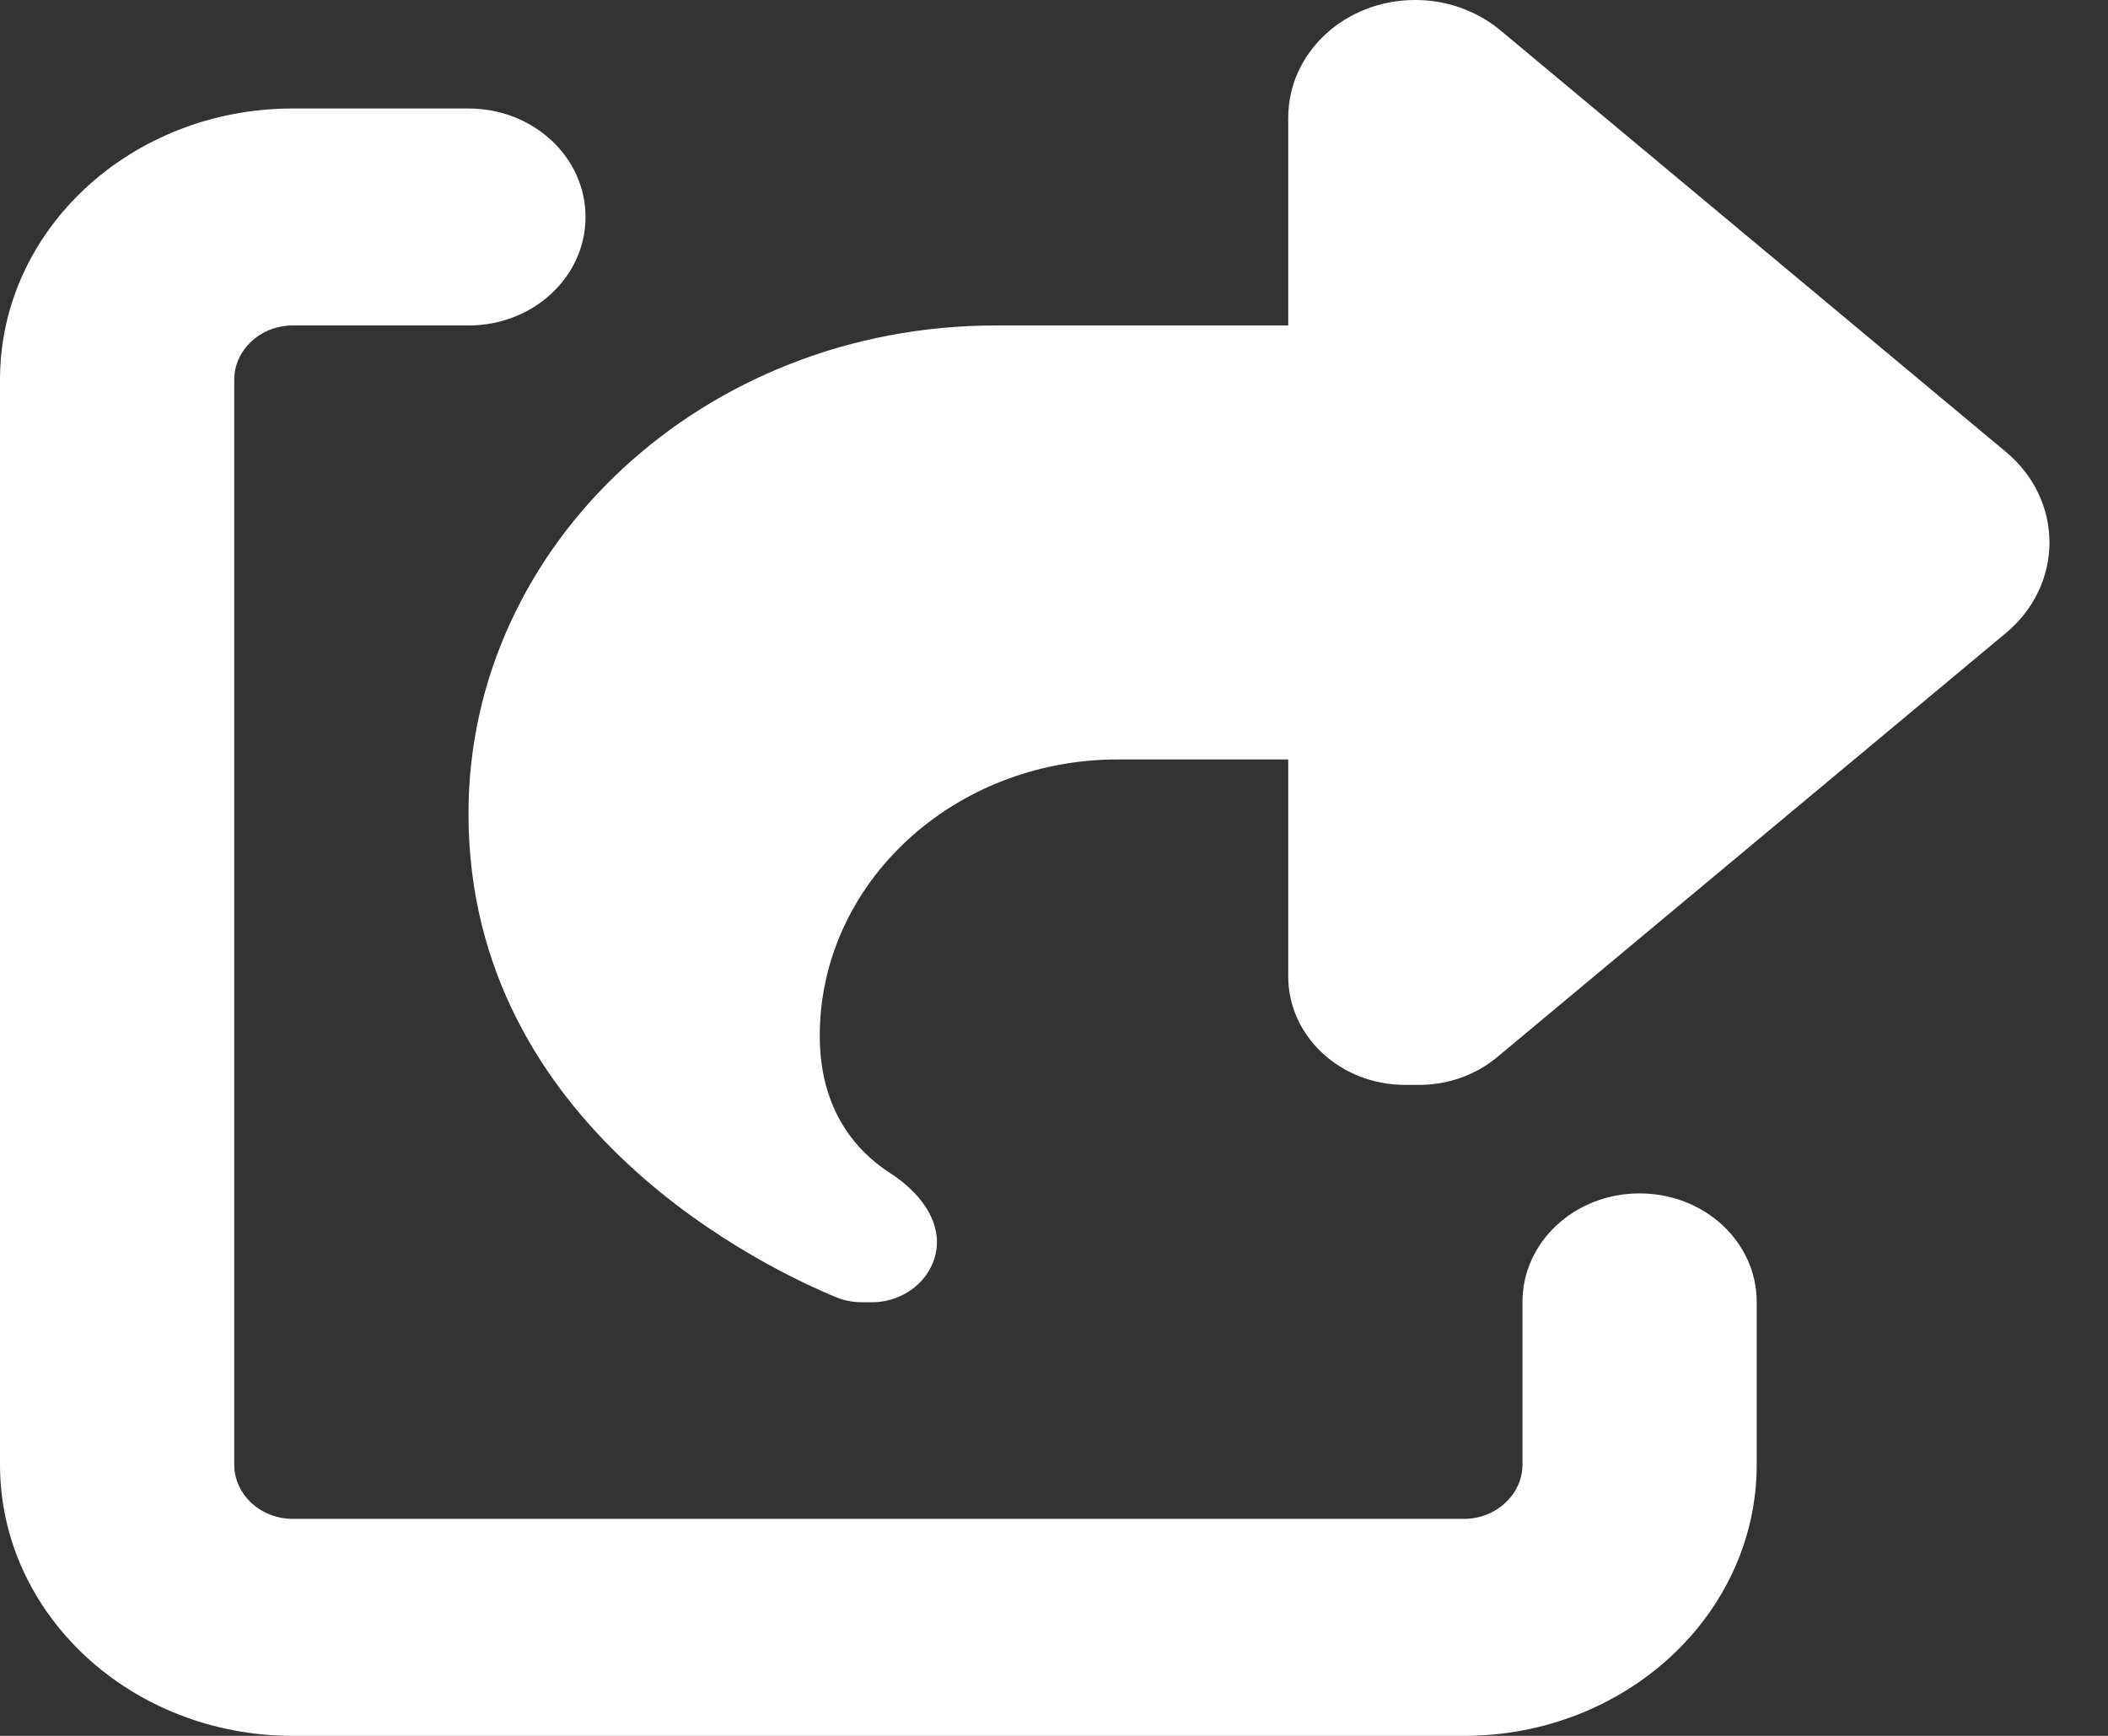 <svg width="17" height="14" viewBox="0 0 17 14" fill="none" xmlns="http://www.w3.org/2000/svg">
<rect x="0" y="0" width="17" height="14" fill="#333333" stroke="none"/>
<g clip-path="url(#clip0_30_314)">
<path d="M10.389 6.125H9.016C7.688 6.125 6.611 7.123 6.611 8.354C6.611 8.963 6.915 9.291 7.178 9.461C7.378 9.589 7.556 9.789 7.556 10.016C7.556 10.284 7.319 10.503 7.03 10.503H6.956C6.886 10.503 6.815 10.492 6.747 10.464C6.222 10.248 3.778 9.116 3.778 6.562C3.778 4.389 5.681 2.625 8.028 2.625H10.389V0.949C10.389 0.424 10.846 0 11.413 0C11.667 0 11.909 0.087 12.098 0.243L16.177 3.645C16.401 3.831 16.528 4.096 16.528 4.375C16.528 4.654 16.401 4.919 16.177 5.105L12.074 8.526C11.9 8.671 11.676 8.75 11.443 8.75H11.333C10.811 8.75 10.389 8.359 10.389 7.875V6.125ZM2.361 2.625C2.101 2.625 1.889 2.822 1.889 3.062V11.812C1.889 12.053 2.101 12.25 2.361 12.25H11.806C12.065 12.25 12.278 12.053 12.278 11.812V10.5C12.278 10.016 12.7 9.625 13.222 9.625C13.745 9.625 14.167 10.016 14.167 10.5V11.812C14.167 13.021 13.11 14 11.806 14H2.361C1.057 14 0 13.021 0 11.812V3.062C0 1.854 1.057 0.875 2.361 0.875H3.778C4.3 0.875 4.722 1.266 4.722 1.75C4.722 2.234 4.3 2.625 3.778 2.625H2.361Z" fill="white"/>
</g>
<defs>
<clipPath id="clip0_30_314">
<rect width="17" height="14" fill="white"/>
</clipPath>
</defs>
</svg>
